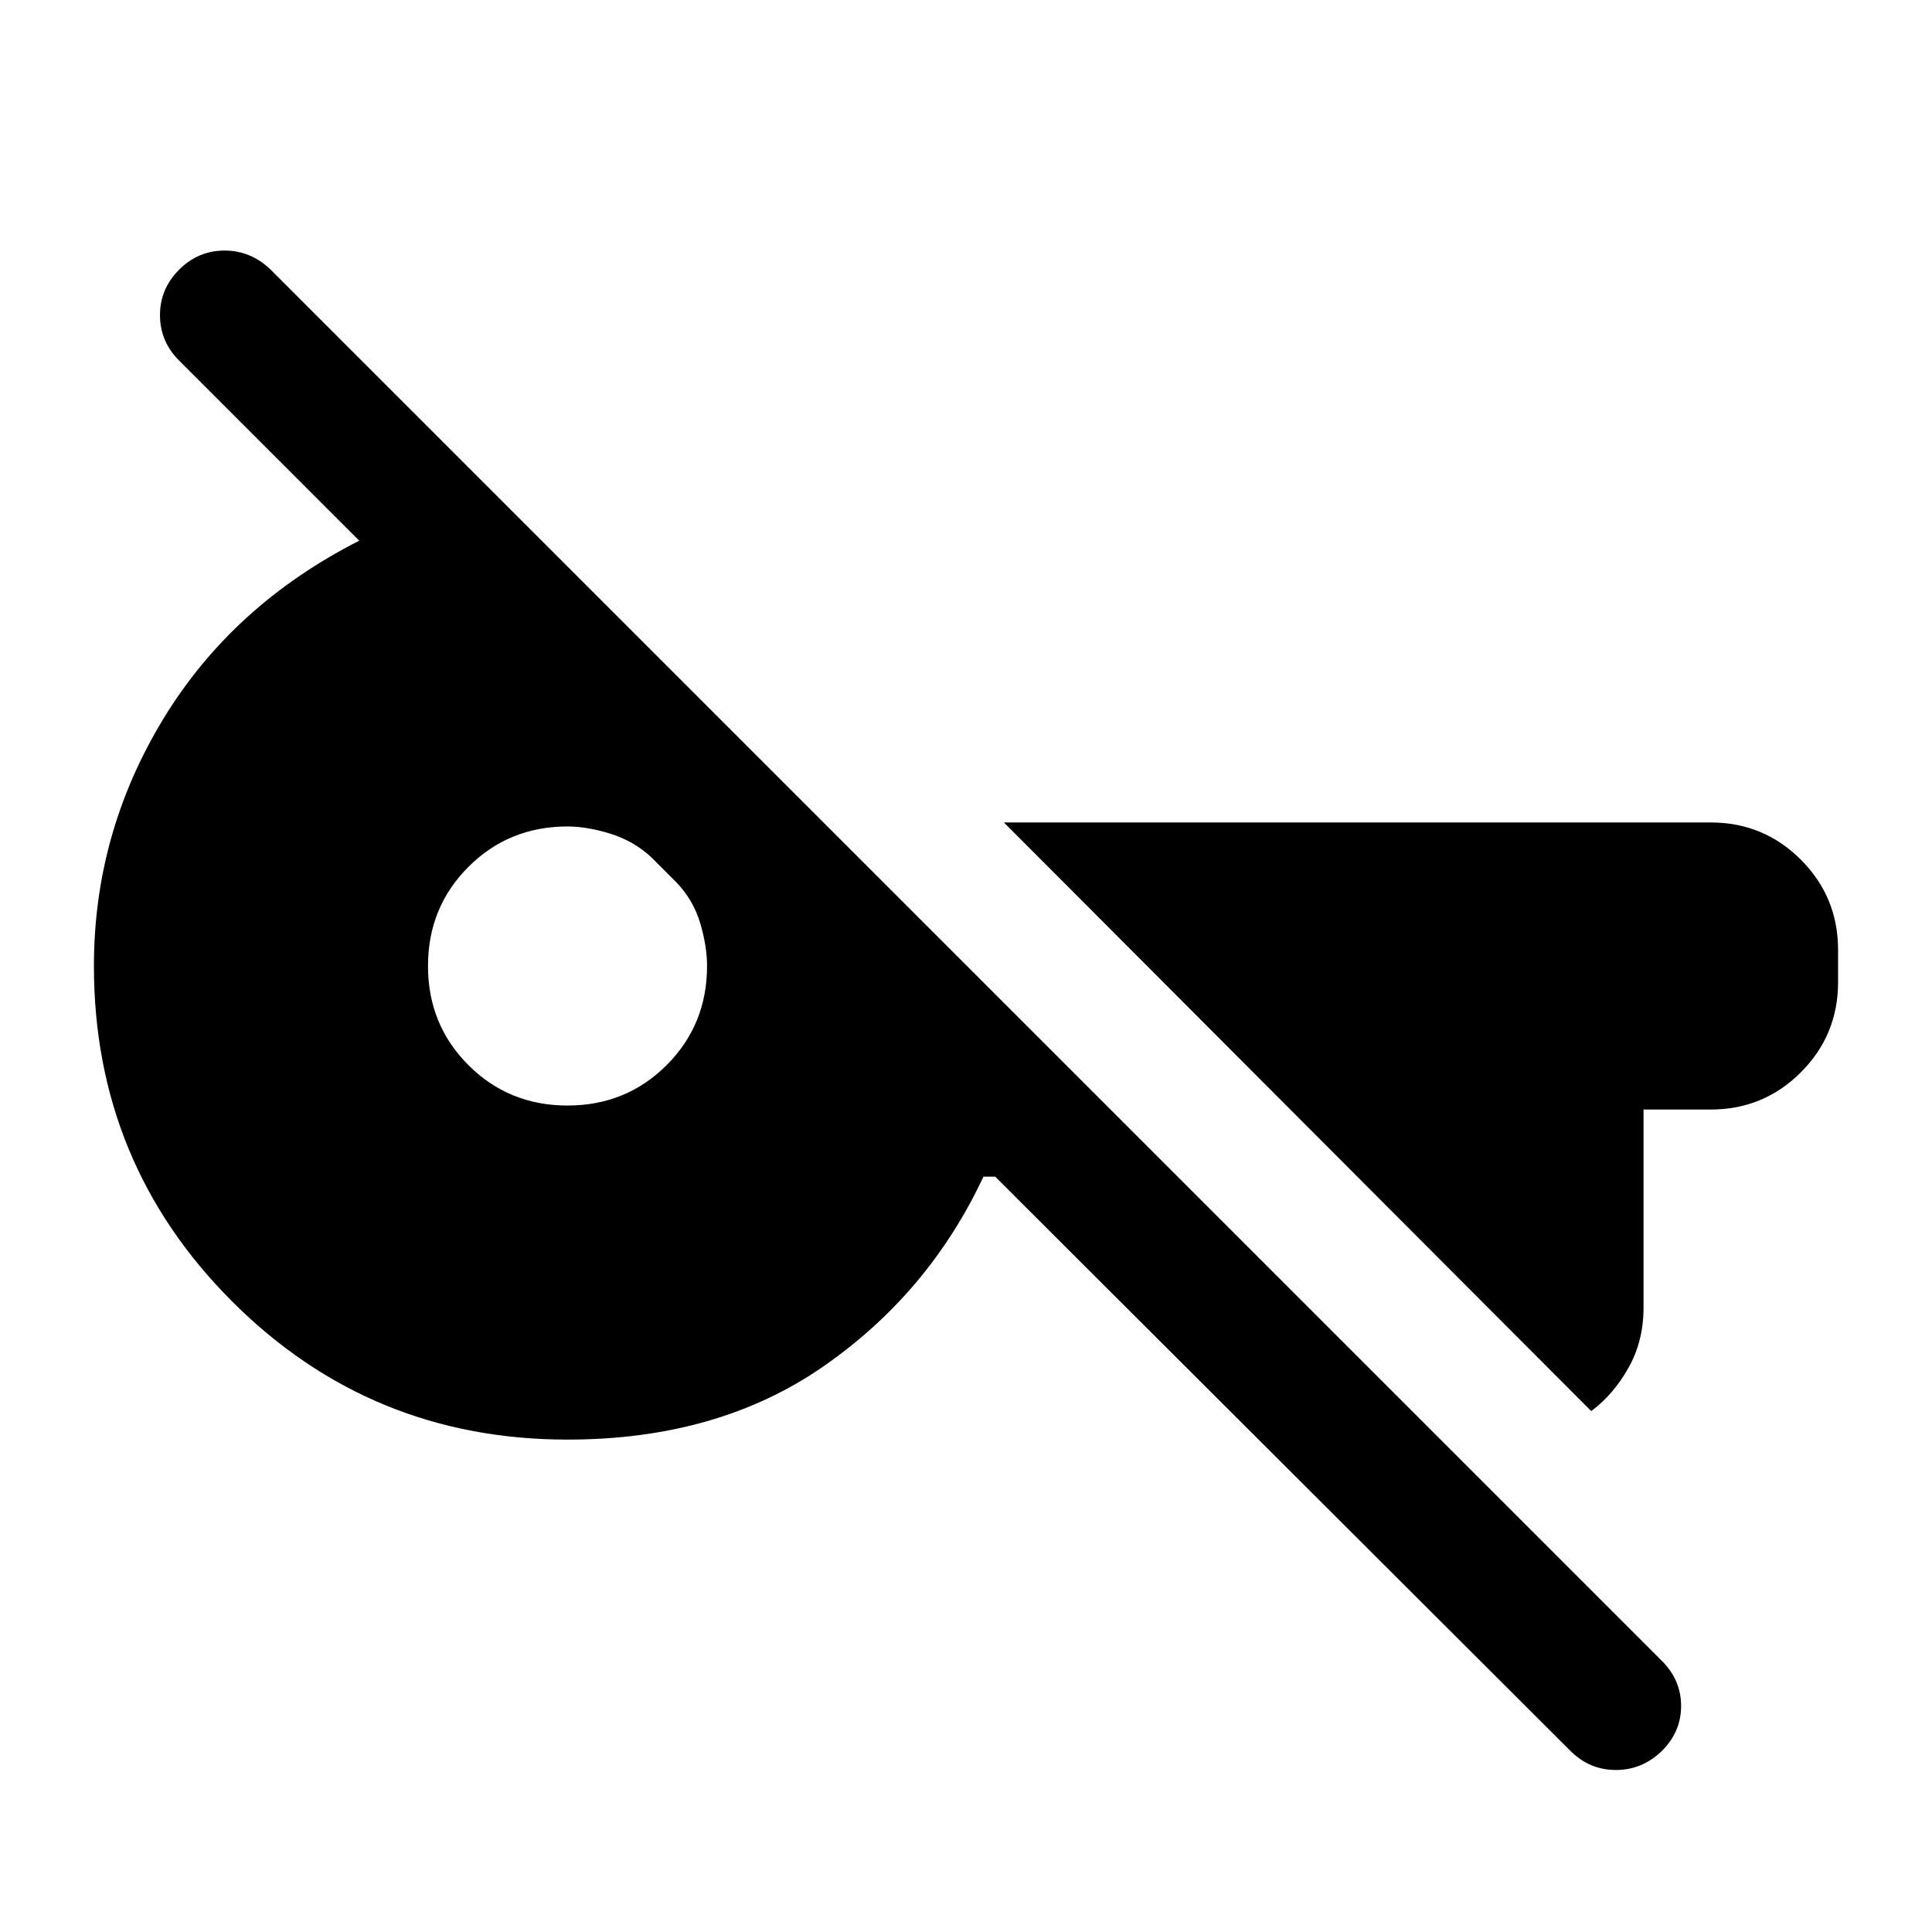 <svg xmlns="http://www.w3.org/2000/svg" height="40" viewBox="0 -960 960 960" width="40"><path d="M780.33-90 494.5-375.33h-5.83q-27.17 58-79.59 94.33-52.41 36.33-127.08 36.33-98 0-166.67-68.66Q46.67-382 46.67-480q0-66 34.41-122.67 34.42-56.66 97.42-88.66L89-780.83q-9.5-9.5-9.5-22.59 0-13.08 9.5-22.58 9.5-9.5 22.58-9.5 13.09 0 22.92 9.5l691.33 691.33q9.5 9.5 9.5 22.34 0 12.83-9.5 22.33-9.83 9.5-22.91 9.5-13.09 0-22.59-9.5Zm10.34-168.83-291.84-292.5H850q26.33 0 44.83 18.5t18.5 44.83v16q0 26.33-18.5 44.83T850-408.67h-33.33v98.36q0 16.69-7.5 30-7.5 13.31-18.5 21.48ZM282-410.67q29.17 0 49.25-20.08T351.33-480q0-9.83-3.41-21.33-3.42-11.5-11.92-20.34L323.67-534q-8.84-8.17-20.42-11.75-11.58-3.58-21.25-3.58-29.17 0-49.25 20.08T212.67-480q0 29.17 20.08 49.25T282-410.67Z"/></svg>